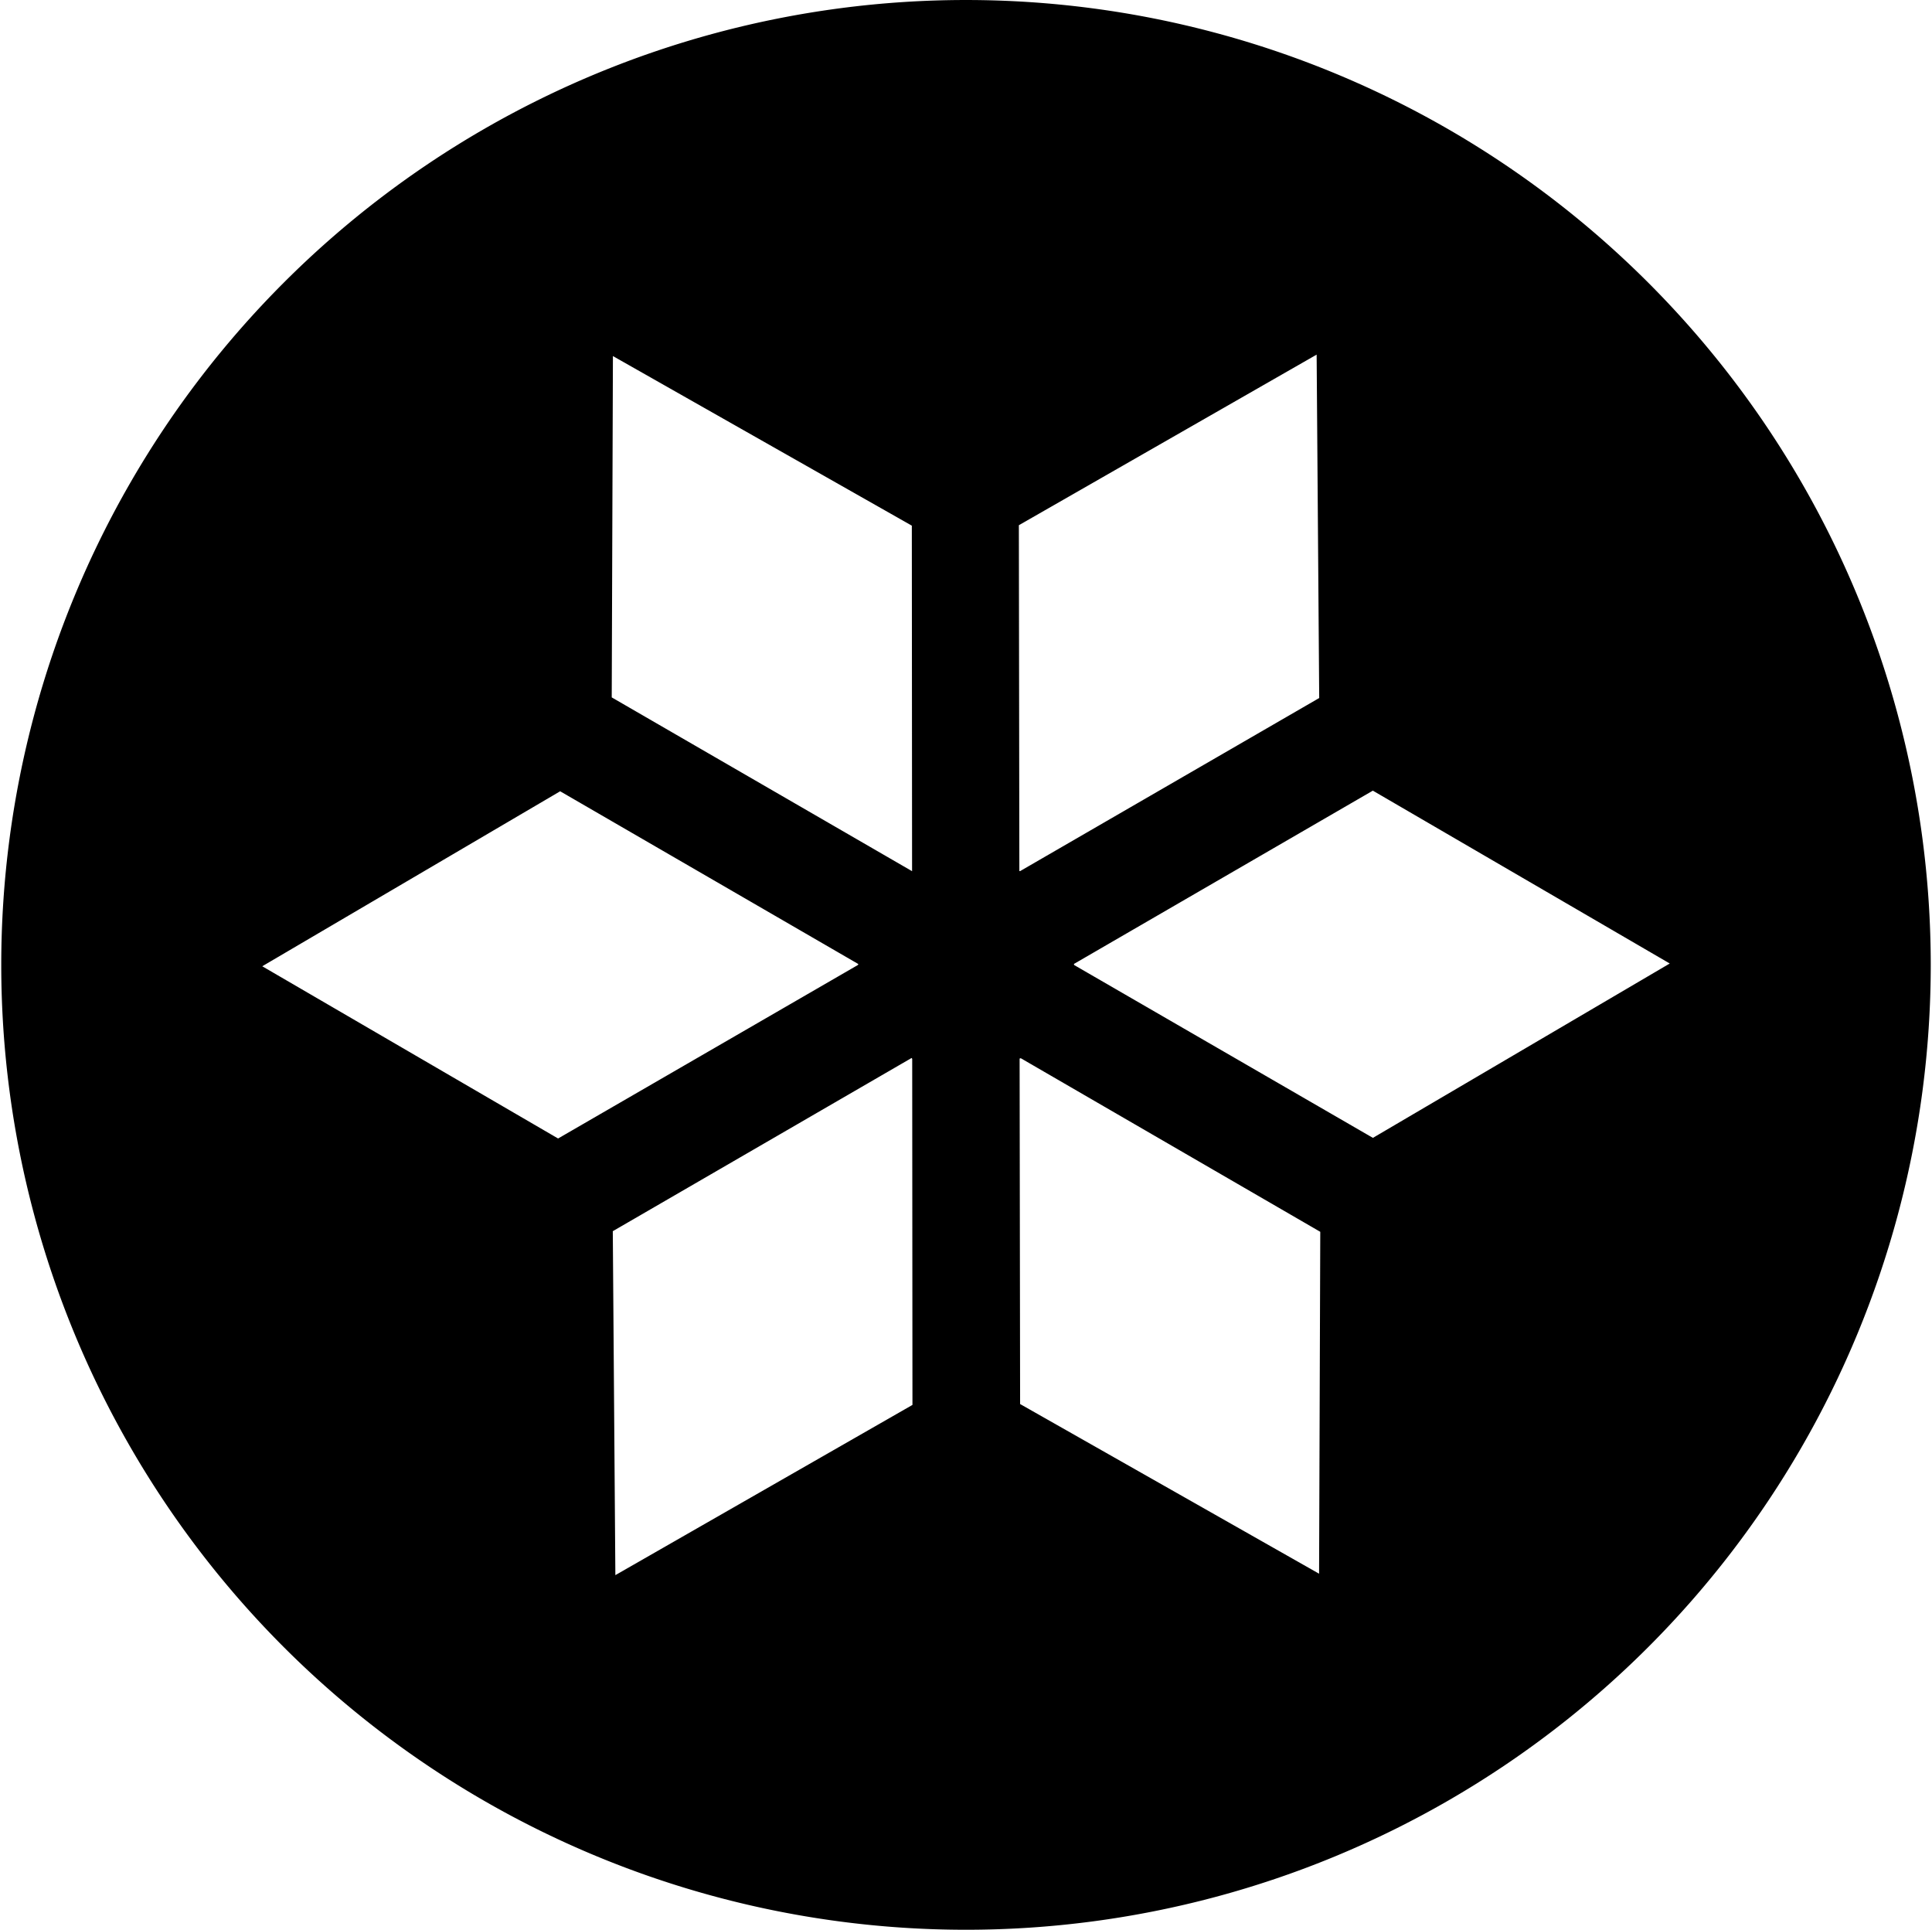 <?xml version="1.0" encoding="UTF-8" standalone="no"?>
<svg
   xml:space="preserve"
   width="251.581"
   height="251.249"
   viewBox="0 0 30.831 30.79"
   version="1.1"
   id="svg213"
   sodipodi:docname="ice.svg"
   inkscape:version="1.2 (dc2aeda, 2022-05-15)"
   xmlns:inkscape="http://www.inkscape.org/namespaces/inkscape"
   xmlns:sodipodi="http://sodipodi.sourceforge.net/DTD/sodipodi-0.dtd"
   xmlns="http://www.w3.org/2000/svg"
   xmlns:svg="http://www.w3.org/2000/svg"><defs
     id="defs217" /><sodipodi:namedview
     id="namedview215"
     pagecolor="#505050"
     bordercolor="#eeeeee"
     borderopacity="1"
     inkscape:showpageshadow="0"
     inkscape:pageopacity="0"
     inkscape:pagecheckerboard="0"
     inkscape:deskcolor="#505050"
     showgrid="false"
     inkscape:zoom="2.1157504"
     inkscape:cx="98.310273"
     inkscape:cy="86.257811"
     inkscape:window-width="1440"
     inkscape:window-height="900"
     inkscape:window-x="0"
     inkscape:window-y="0"
     inkscape:window-maximized="0"
     inkscape:current-layer="svg213" /><path
     id="path379-9"
     style="fill:#000000;fill-opacity:1;stroke-width:0.007;stroke-linecap:round;stroke-linejoin:round;stroke-miterlimit:500"
     d="M 15.416 -0 A 15.395 15.395 0 0 0 0.02 15.395 A 15.395 15.395 0 0 0 15.416 30.79 A 15.395 15.395 0 0 0 30.811 15.395 A 15.395 15.395 0 0 0 15.416 -0 z M 21.011 5.658 L 21.052 11.137 L 16.277 13.9 L 16.276 13.898 L 16.267 13.898 L 16.259 8.38 L 21.011 5.658 z M 9.781 5.681 L 14.551 8.387 L 14.555 13.9 L 9.762 11.127 L 9.781 5.681 z M 21.908 12.615 L 26.646 15.373 L 21.909 18.155 L 17.139 15.396 L 17.142 15.391 L 17.136 15.381 L 21.908 12.615 z M 8.939 12.625 L 13.698 15.382 L 13.69 15.397 L 8.906 18.165 L 4.185 15.417 L 8.939 12.625 z M 14.548 16.88 L 14.555 16.892 L 14.557 16.892 L 14.561 22.416 L 9.82 25.132 L 9.779 19.644 L 14.548 16.88 z M 16.286 16.882 L 21.069 19.654 L 21.05 25.109 L 16.279 22.402 L 16.271 16.889 L 16.282 16.889 L 16.286 16.882 z " /></svg>
